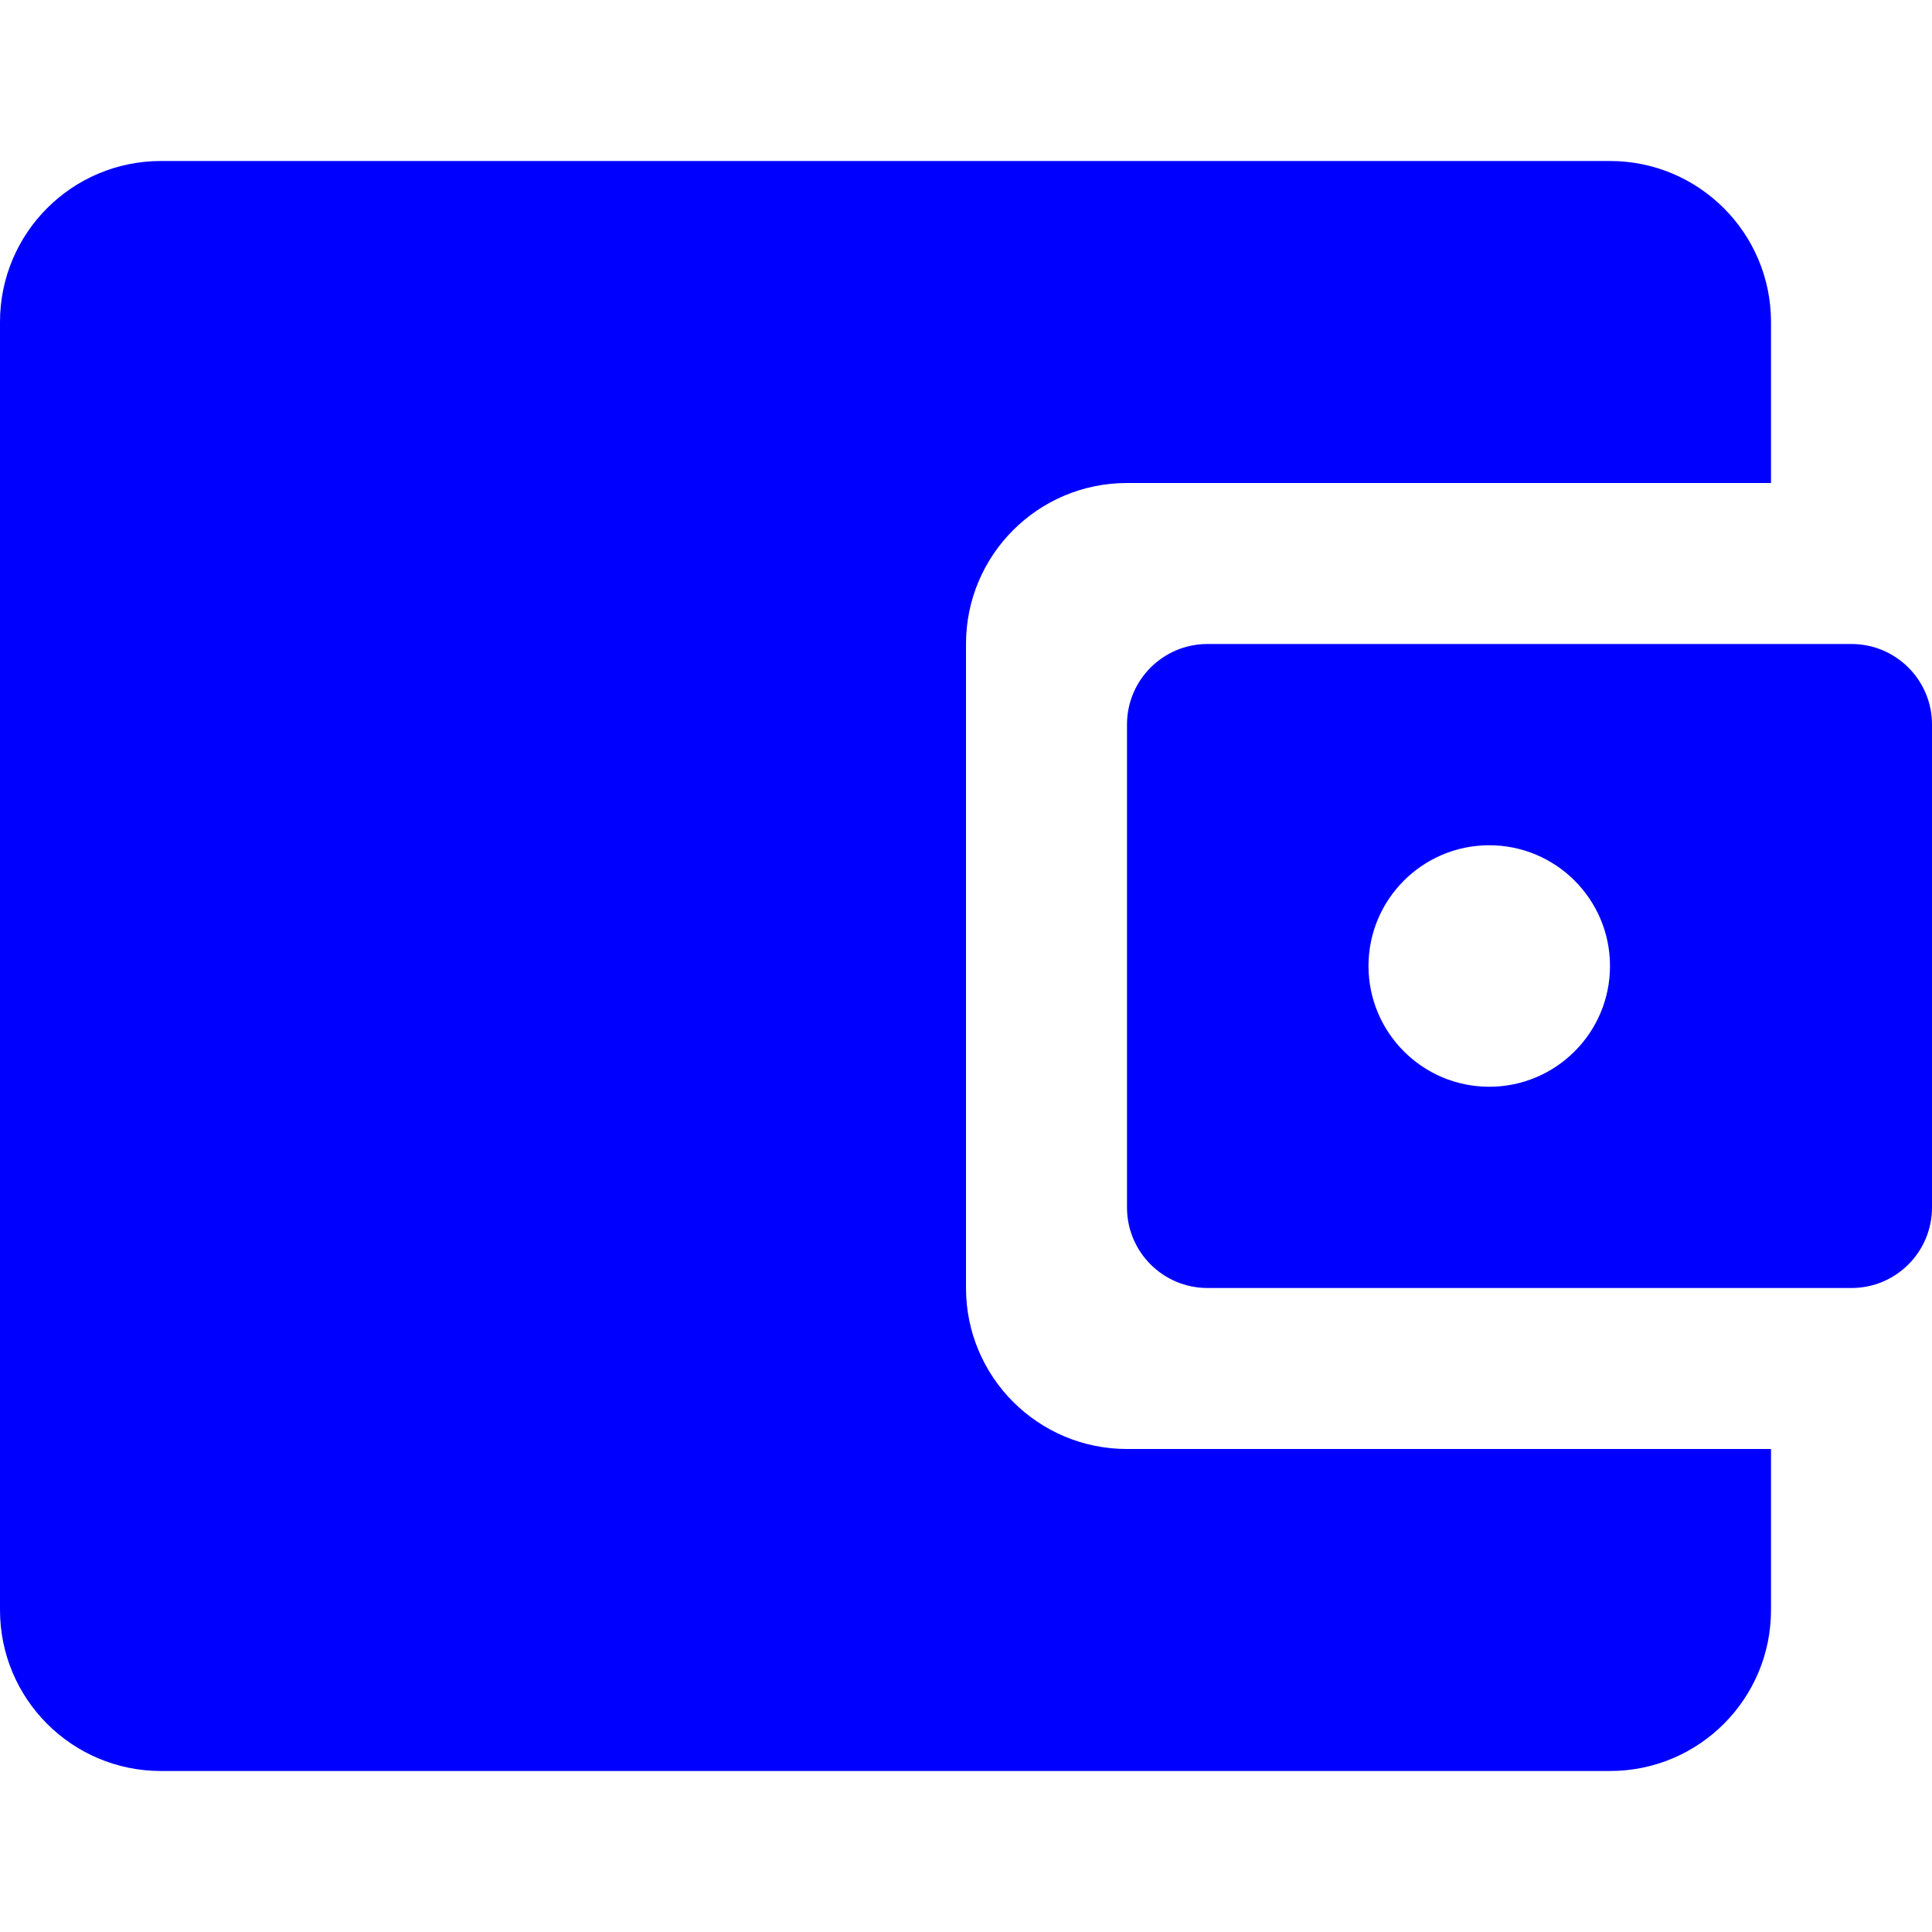 <svg width="24" height="24" viewBox="0 0 24 24" fill="none" xmlns="http://www.w3.org/2000/svg">
<path d="M22 4C22 3.448 21.776 2.948 21.414 2.586C21.052 2.224 20.552 2 20 2H2C0.895 2 0 2.895 0 4V20C0 21.105 0.895 22 2 22H20C21.105 22 22 21.105 22 20V18H14C12.895 18 12 17.105 12 16V8C12 6.895 12.895 6 14 6H22V4Z" fill="#0000FF"/>
<path fill-rule="evenodd" clip-rule="evenodd" d="M14 9C14 8.448 14.448 8 15 8H23C23.552 8 24 8.448 24 9V15C24 15.552 23.552 16 23 16H15C14.448 16 14 15.552 14 15V9ZM20 12C20 12.828 19.328 13.5 18.5 13.5C17.672 13.5 17 12.828 17 12C17 11.172 17.672 10.5 18.5 10.5C19.328 10.5 20 11.172 20 12Z" fill="#0000FF"/>
</svg>

